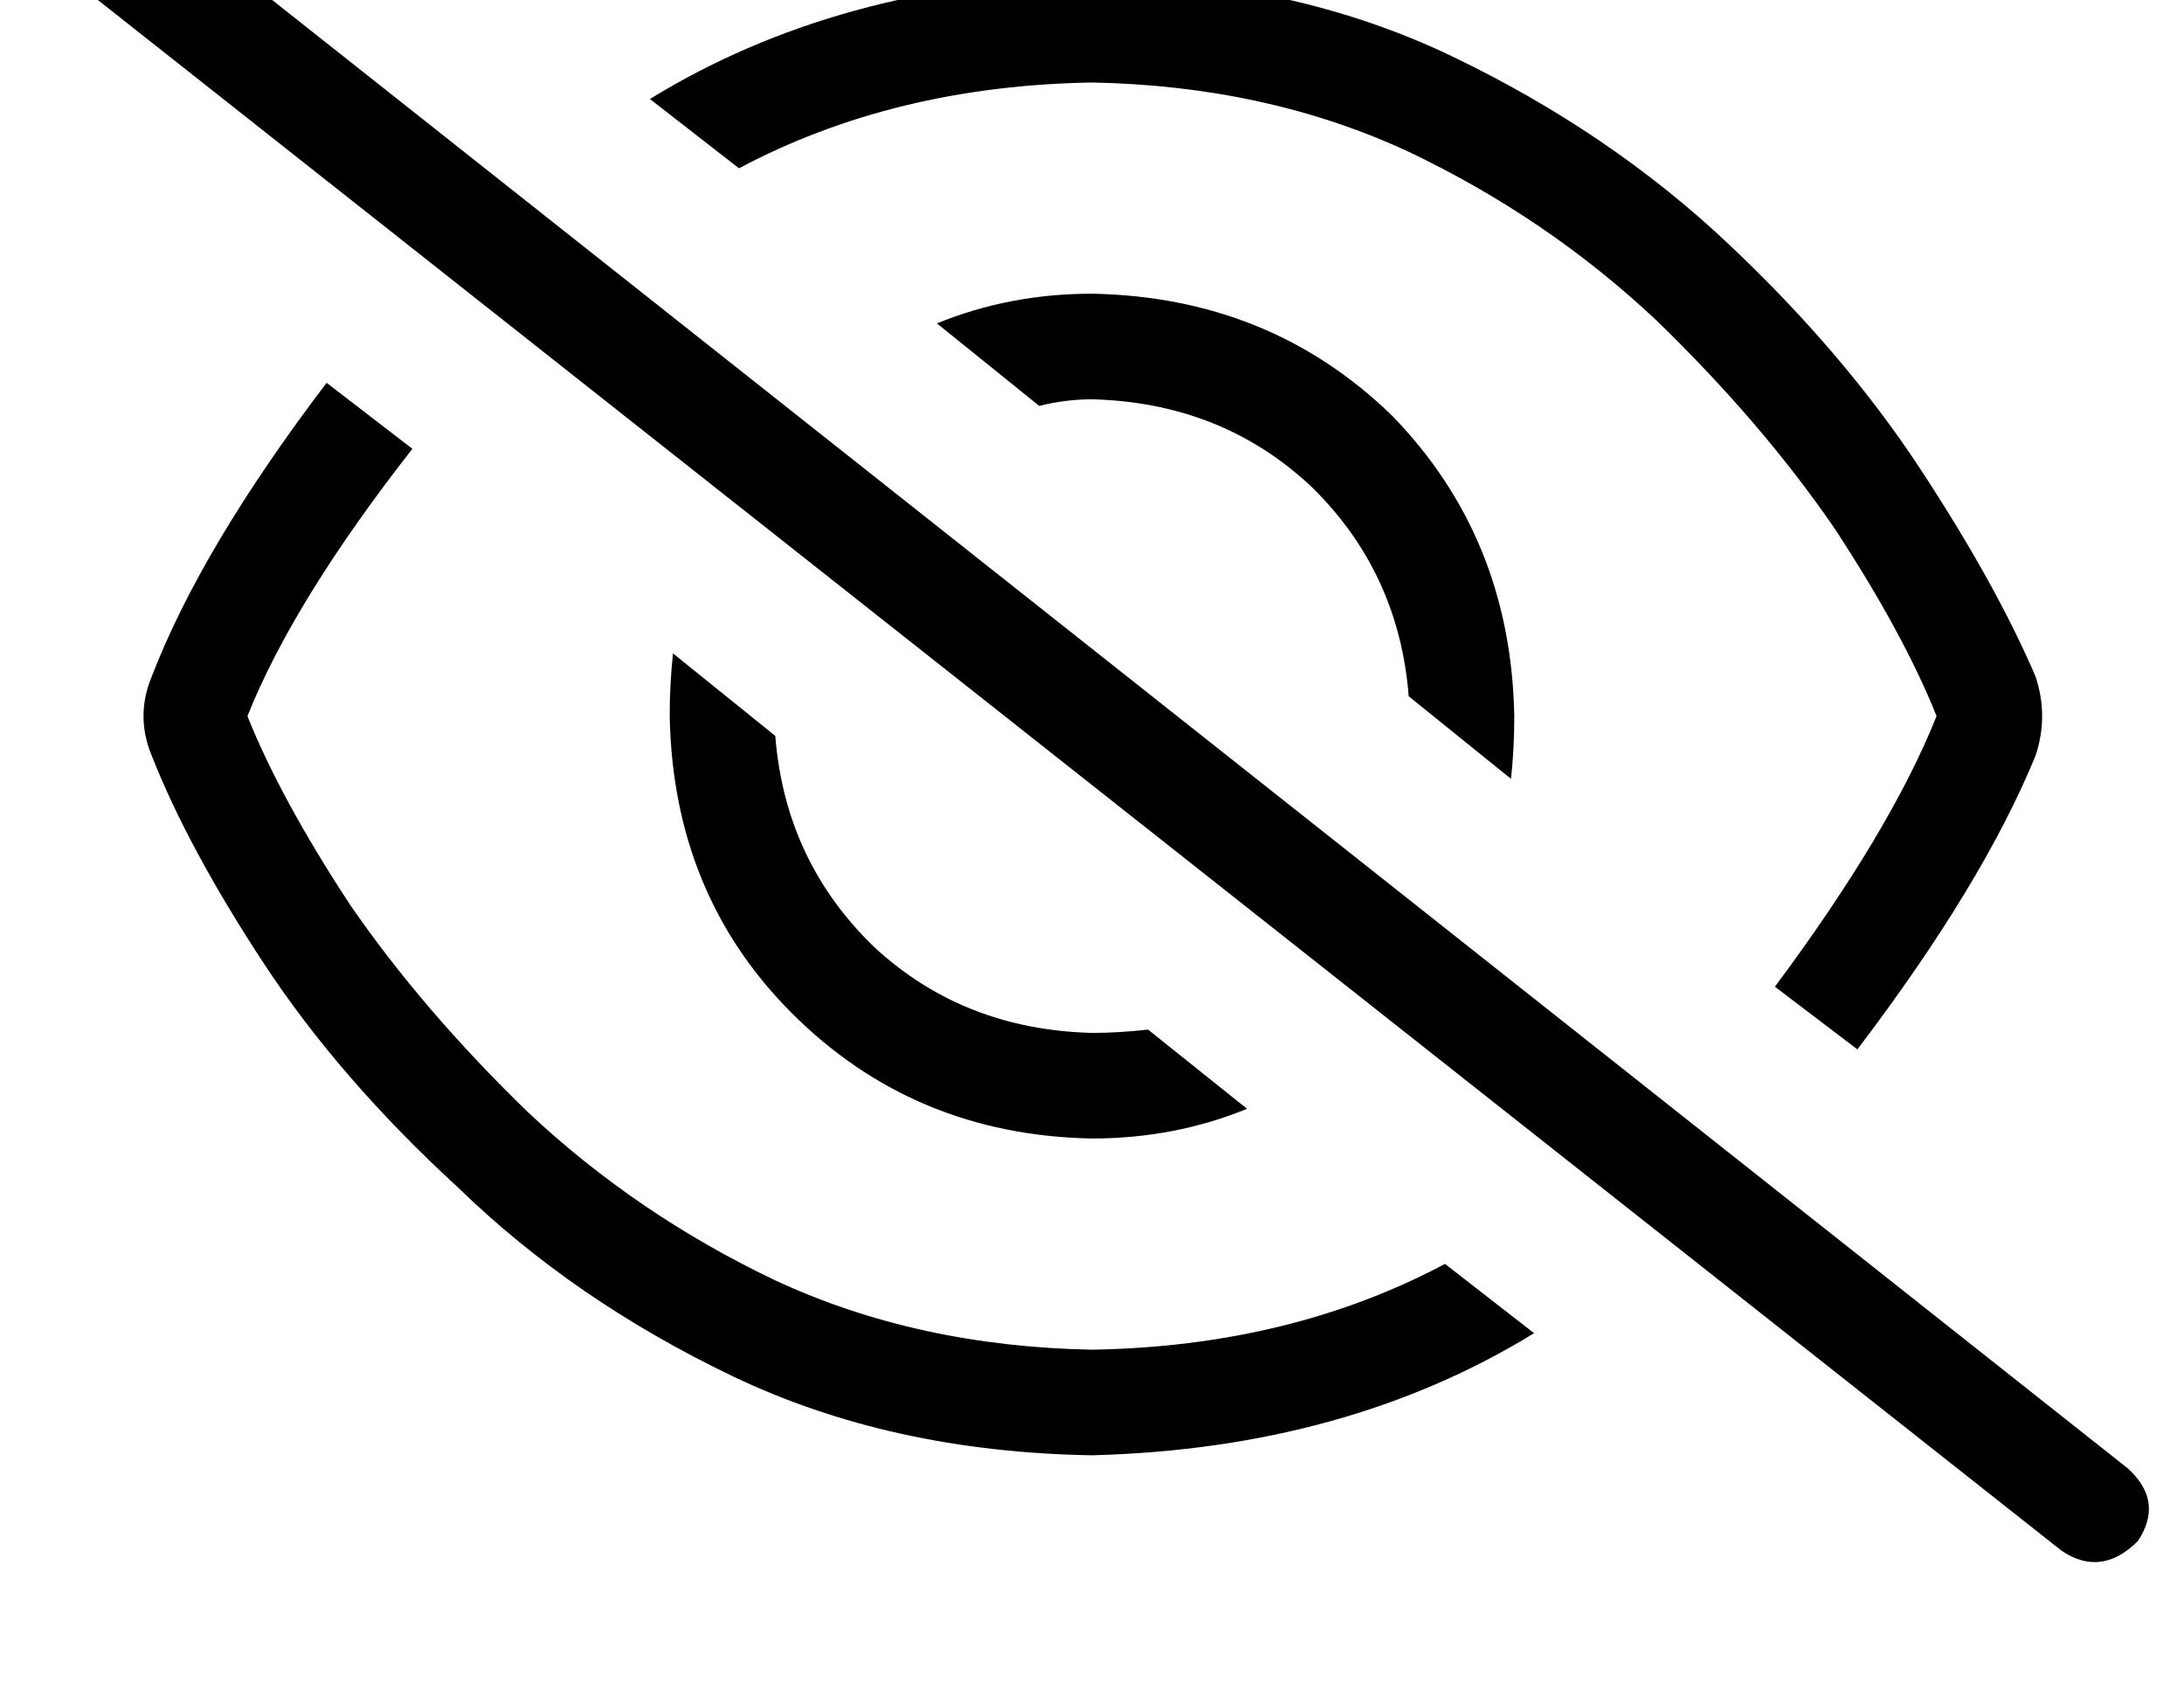 <?xml version="1.0" standalone="no"?>
<!DOCTYPE svg PUBLIC "-//W3C//DTD SVG 1.1//EN" "http://www.w3.org/Graphics/SVG/1.1/DTD/svg11.dtd" >
<svg xmlns="http://www.w3.org/2000/svg" xmlns:xlink="http://www.w3.org/1999/xlink" version="1.1" viewBox="-11 0 662 512">
   <path fill="currentColor"
d="M26 -36q-12 -7 -23 3q-8 12 3 23l608 480v0q12 8 23 -3q8 -12 -3 -22l-608 -481v0zM606 229q4 -12 0 -24q-12 -28 -35 -63t-58 -68q-36 -34 -84 -57t-109 -24q-77 2 -134 37l27 21v0q47 -25 107 -26q53 1 96 21q42 20 75 51q32 31 54 63q21 32 31 57q-14 35 -49 82l25 19
v0q38 -50 54 -89v0zM88 116q-38 50 -53 89q-5 12 0 24q11 28 34 63t59 68q35 34 83 57t109 24q77 -2 134 -37l-27 -21v0q-47 25 -107 26q-53 -1 -96 -21q-42 -20 -75 -51q-32 -31 -54 -63q-21 -32 -31 -57q14 -35 50 -81l-26 -20v0zM320 345q25 0 47 -9l-30 -24v0
q-9 1 -17 1q-39 -1 -66 -26q-27 -26 -30 -64l-31 -25v0q-1 9 -1 19q1 54 37 90q37 37 91 38v0zM448 217q-1 -54 -37 -91v0v0q-37 -36 -91 -37q-25 0 -47 9l31 25v0q8 -2 16 -2q39 1 66 26q27 26 30 64l31 25v0q1 -9 1 -19v0z" />
</svg>
